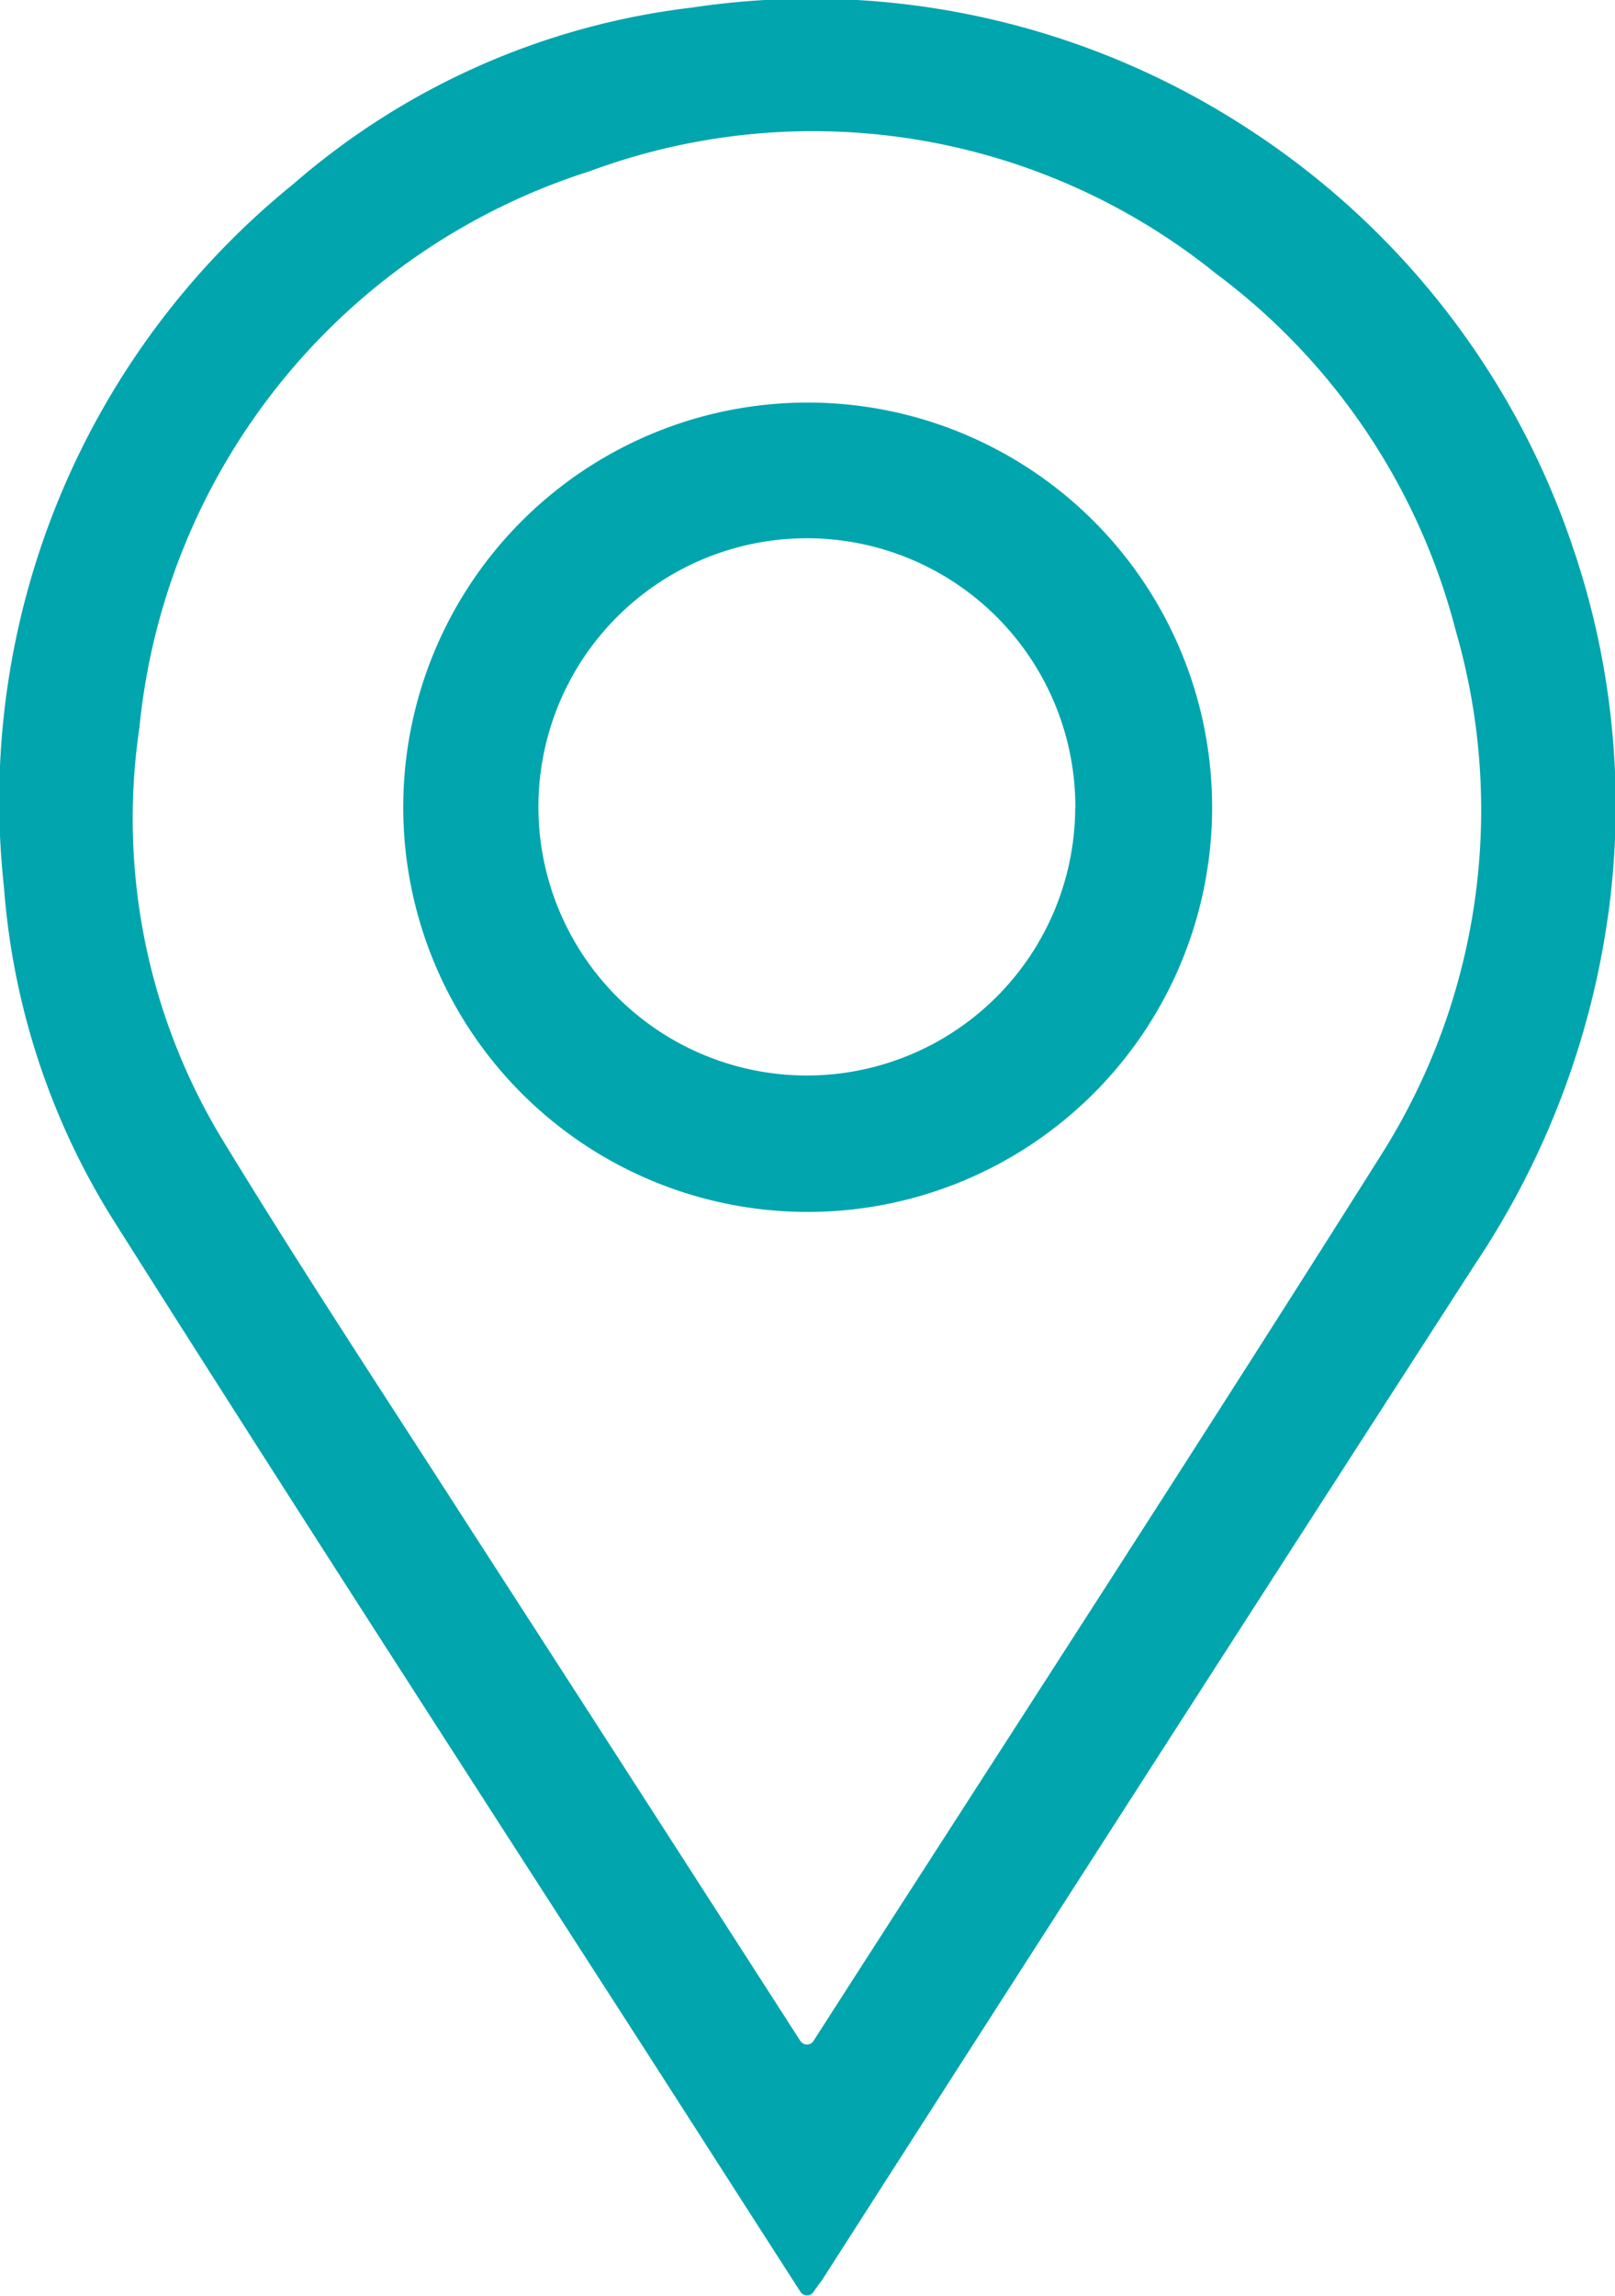 <svg xmlns="http://www.w3.org/2000/svg" width="13" height="18.468" viewBox="0 0 13 18.468"><g transform="translate(-146.719 52.184)"><g transform="translate(146.719 -52.184)"><path d="M153.265-33.743a.063.063,0,0,1-.1,0c-.557-.865-1.1-1.715-1.65-2.566-1.3-2.017-2.6-4.03-3.88-6.054a5.859,5.859,0,0,1-.884-2.683,6.383,6.383,0,0,1,2.331-5.659,5.956,5.956,0,0,1,3.207-1.418,6.439,6.439,0,0,1,4.515,1,6.47,6.47,0,0,1,2.571,3.328,6.432,6.432,0,0,1,.305,2.847,6.721,6.721,0,0,1-1.086,2.932q-2.636,4.084-5.259,8.176C153.31-33.808,153.288-33.777,153.265-33.743Zm-.1-2.019a.062.062,0,0,0,.1,0h0c1.533-2.387,3.08-4.765,4.593-7.165a5.185,5.185,0,0,0,.579-4.184,5.2,5.2,0,0,0-1.93-2.872,5.168,5.168,0,0,0-5.04-.824,5.235,5.235,0,0,0-3.626,4.478,4.98,4.98,0,0,0,.7,3.365c.634,1.038,1.305,2.053,1.963,3.077C151.39-38.517,152.272-37.148,153.163-35.763Z" transform="translate(-146.719 52.184)" fill="#00A5AE"/><path d="M236.248,40.386a3.255,3.255,0,1,1,6.511-.01,3.255,3.255,0,1,1-6.511.01Zm5.41,0a2.161,2.161,0,1,0-2.163,2.153A2.161,2.161,0,0,0,241.657,40.383Z" transform="translate(-233.002 -33.887)" fill="#00A5AE"/></g></g></svg>